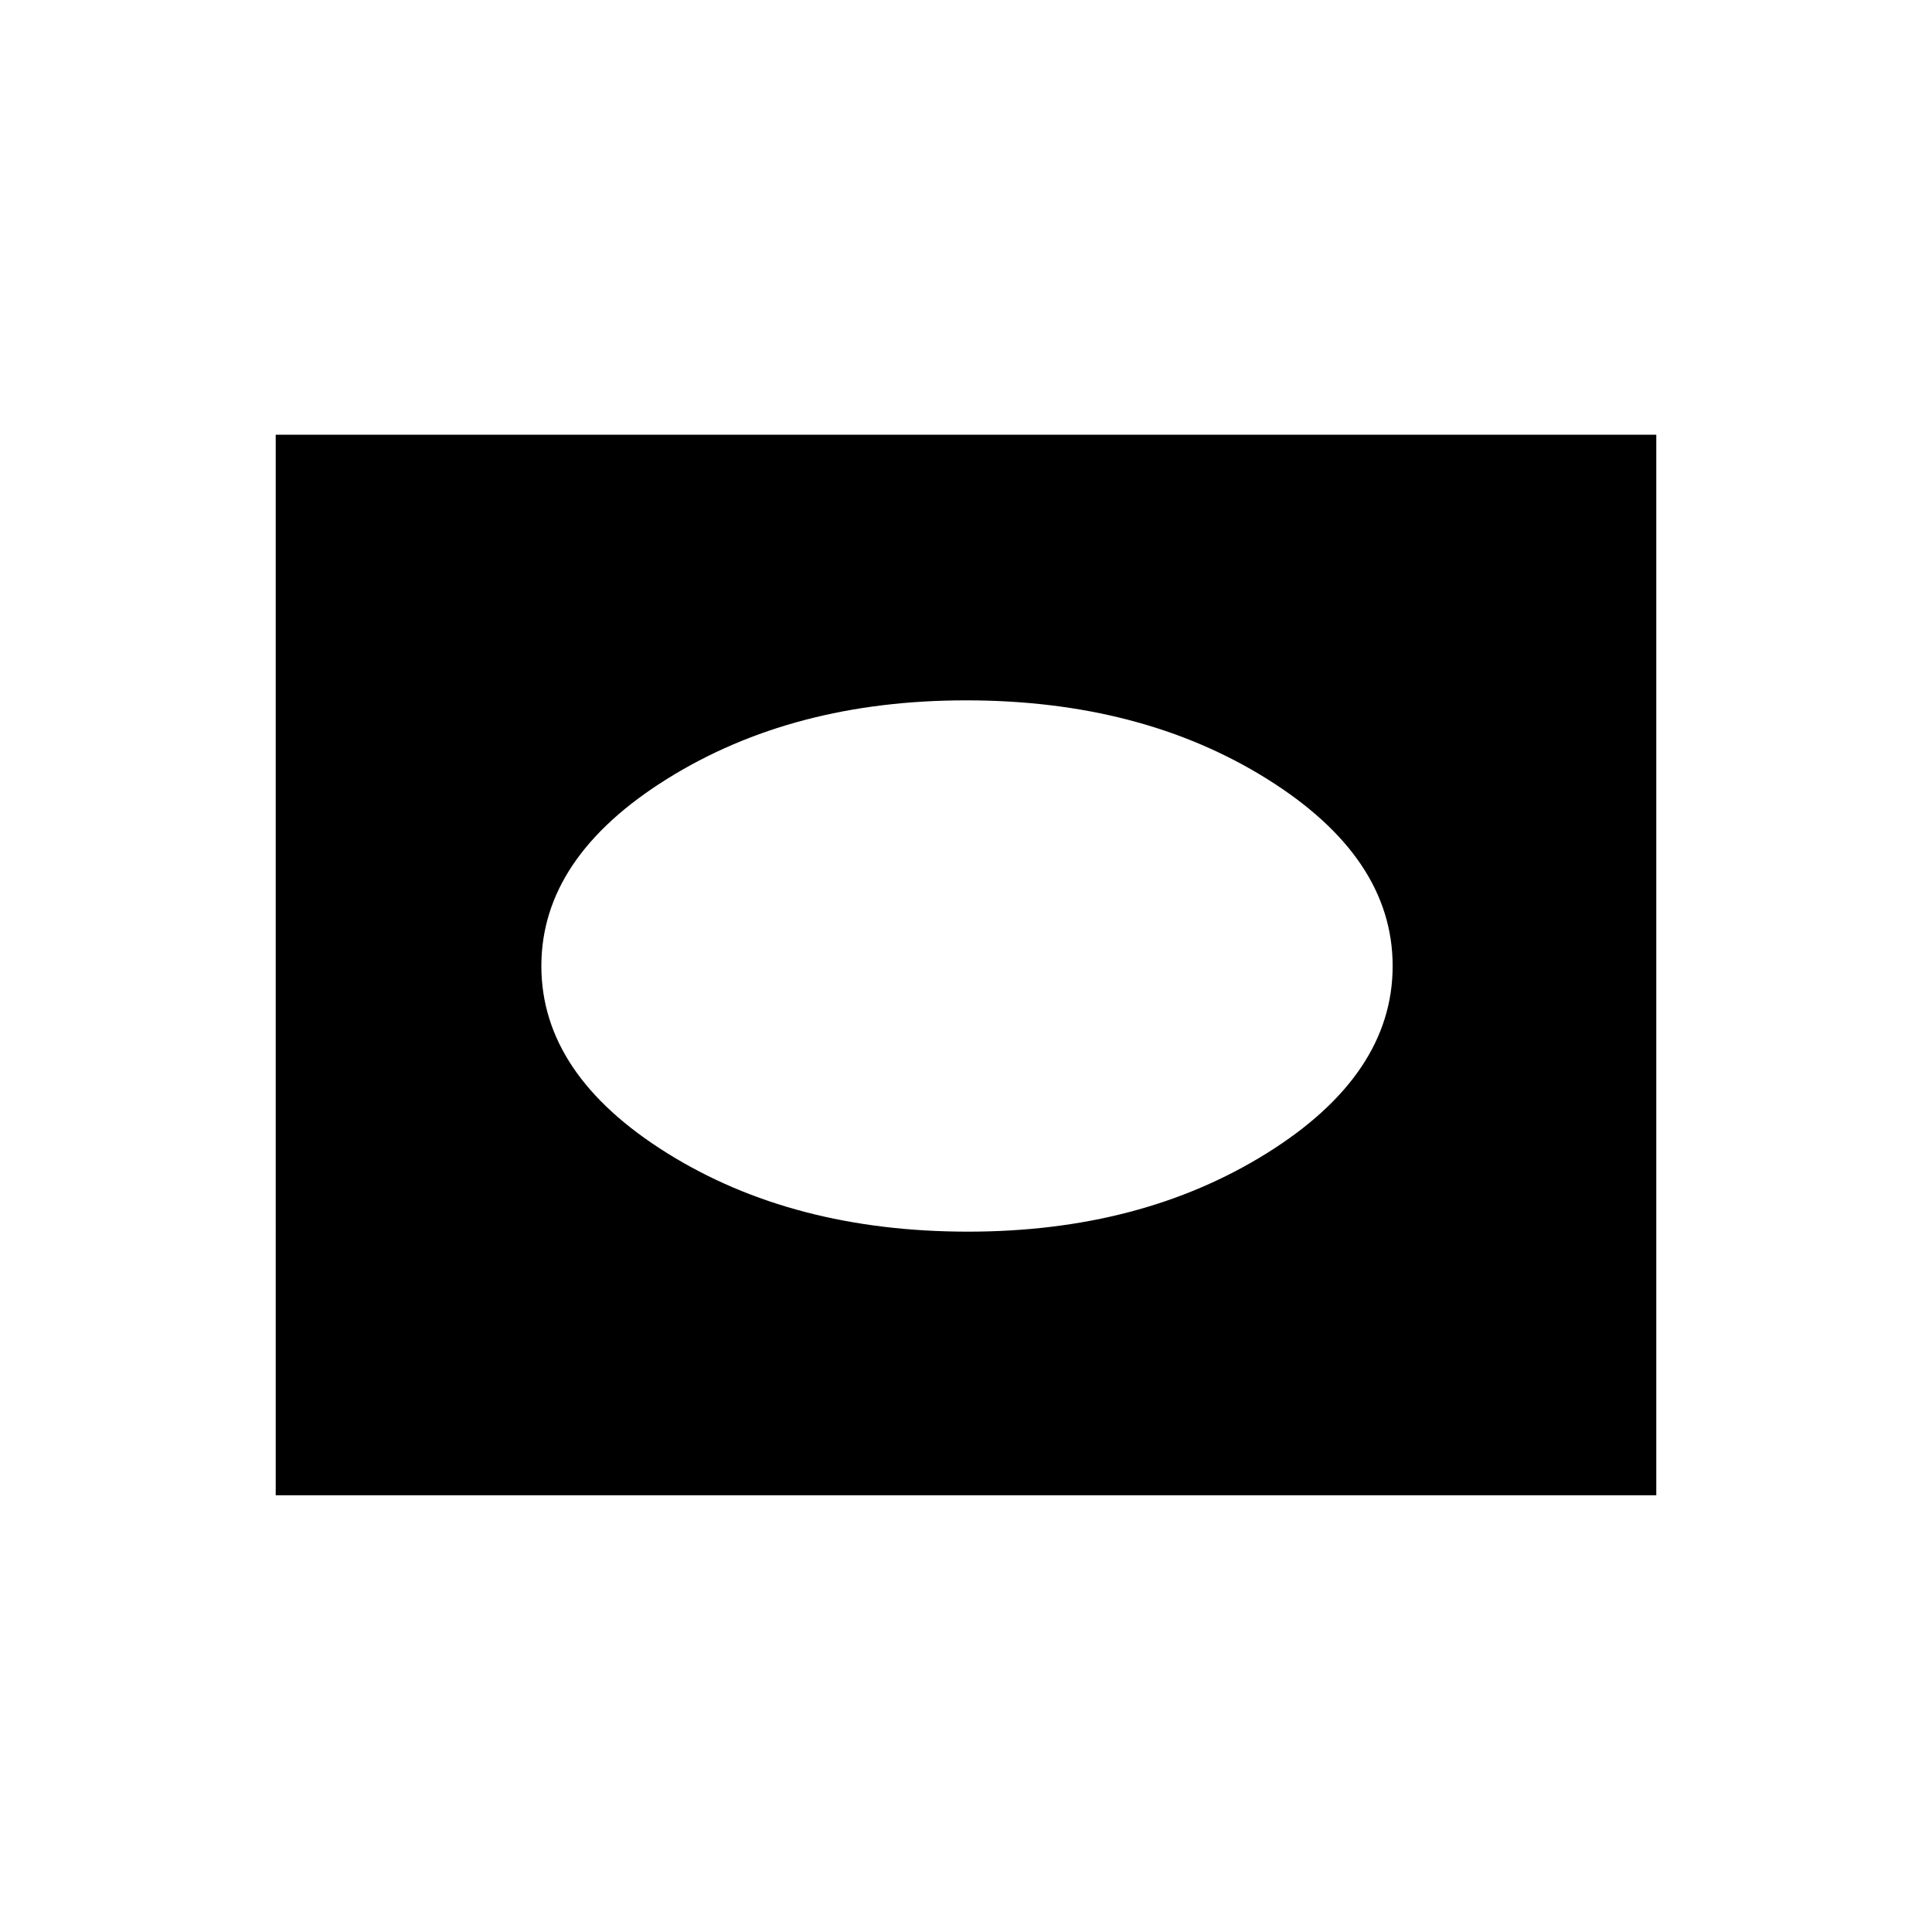 <svg xmlns="http://www.w3.org/2000/svg" height="24" width="24"><path d="M12.025 15.3q2.15 0 3.713-.975Q17.3 13.35 17.3 12t-1.562-2.325Q14.175 8.7 12 8.7q-2.15 0-3.712.975Q6.725 10.65 6.725 12t1.563 2.325q1.562.975 3.737.975Zm-8.6 3.275V5.4h17.15v13.175Z"/></svg>
